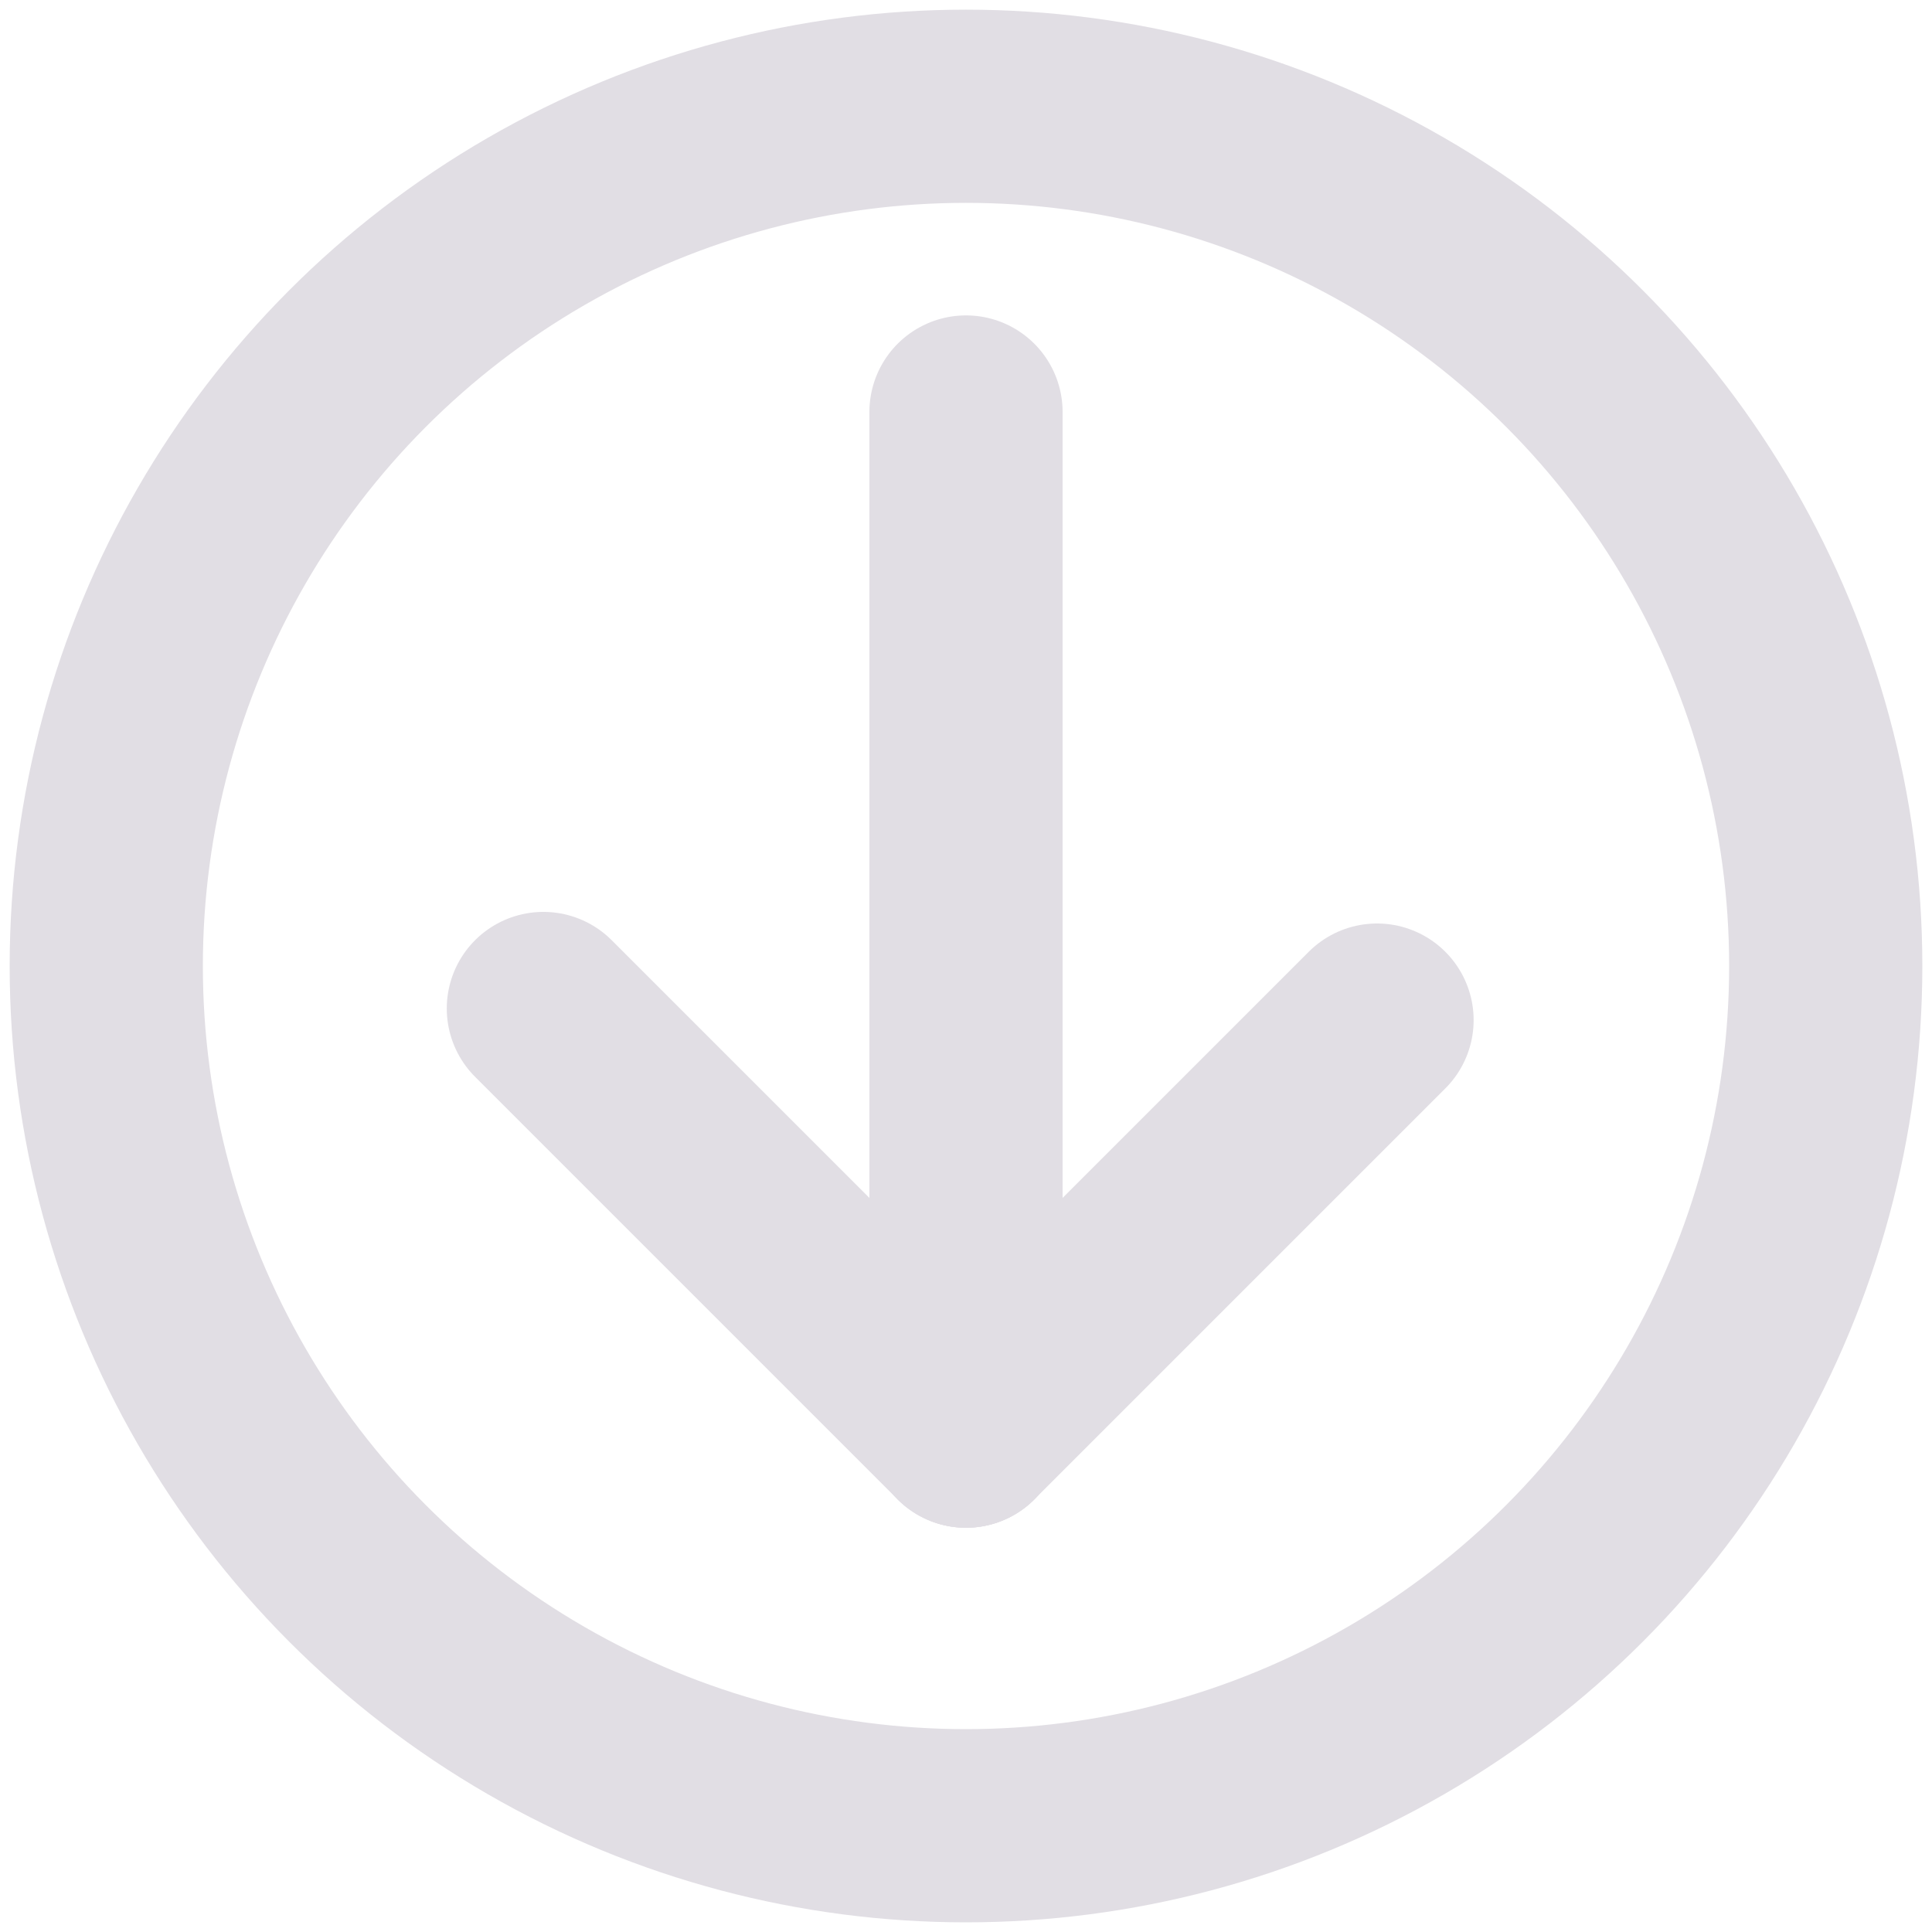 <?xml version="1.0" encoding="utf-8"?>
<!-- Generator: Adobe Illustrator 22.1.0, SVG Export Plug-In . SVG Version: 6.00 Build 0)  -->
<svg version="1.1" id="Слой_1" xmlns="http://www.w3.org/2000/svg" xmlns:xlink="http://www.w3.org/1999/xlink" x="0px" y="0px"
	 viewBox="0 0 400 400" style="enable-background:new 0 0 400 400;" xml:space="preserve">
<style type="text/css">
	.st0{fill:none;stroke:#E1DEE4;stroke-width:40;stroke-miterlimit:10;}
	.st1{fill:none;stroke:#E1DEE4;stroke-width:40;stroke-linecap:round;stroke-linejoin:round;stroke-miterlimit:10;}
	.st2{fill:none;stroke:#E1DEE4;stroke-width:40;stroke-linecap:round;stroke-miterlimit:10;}
</style>
<circle class="st0" cx="200" cy="200" r="178"/>
<line class="st1" x1="200" y1="85.3" x2="200" y2="296.3"/>
<line class="st2" x1="200" y1="296.3" x2="285.1" y2="211.2"/>
<line class="st2" x1="200" y1="296.3" x2="112.5" y2="208.8"/>
</svg>
